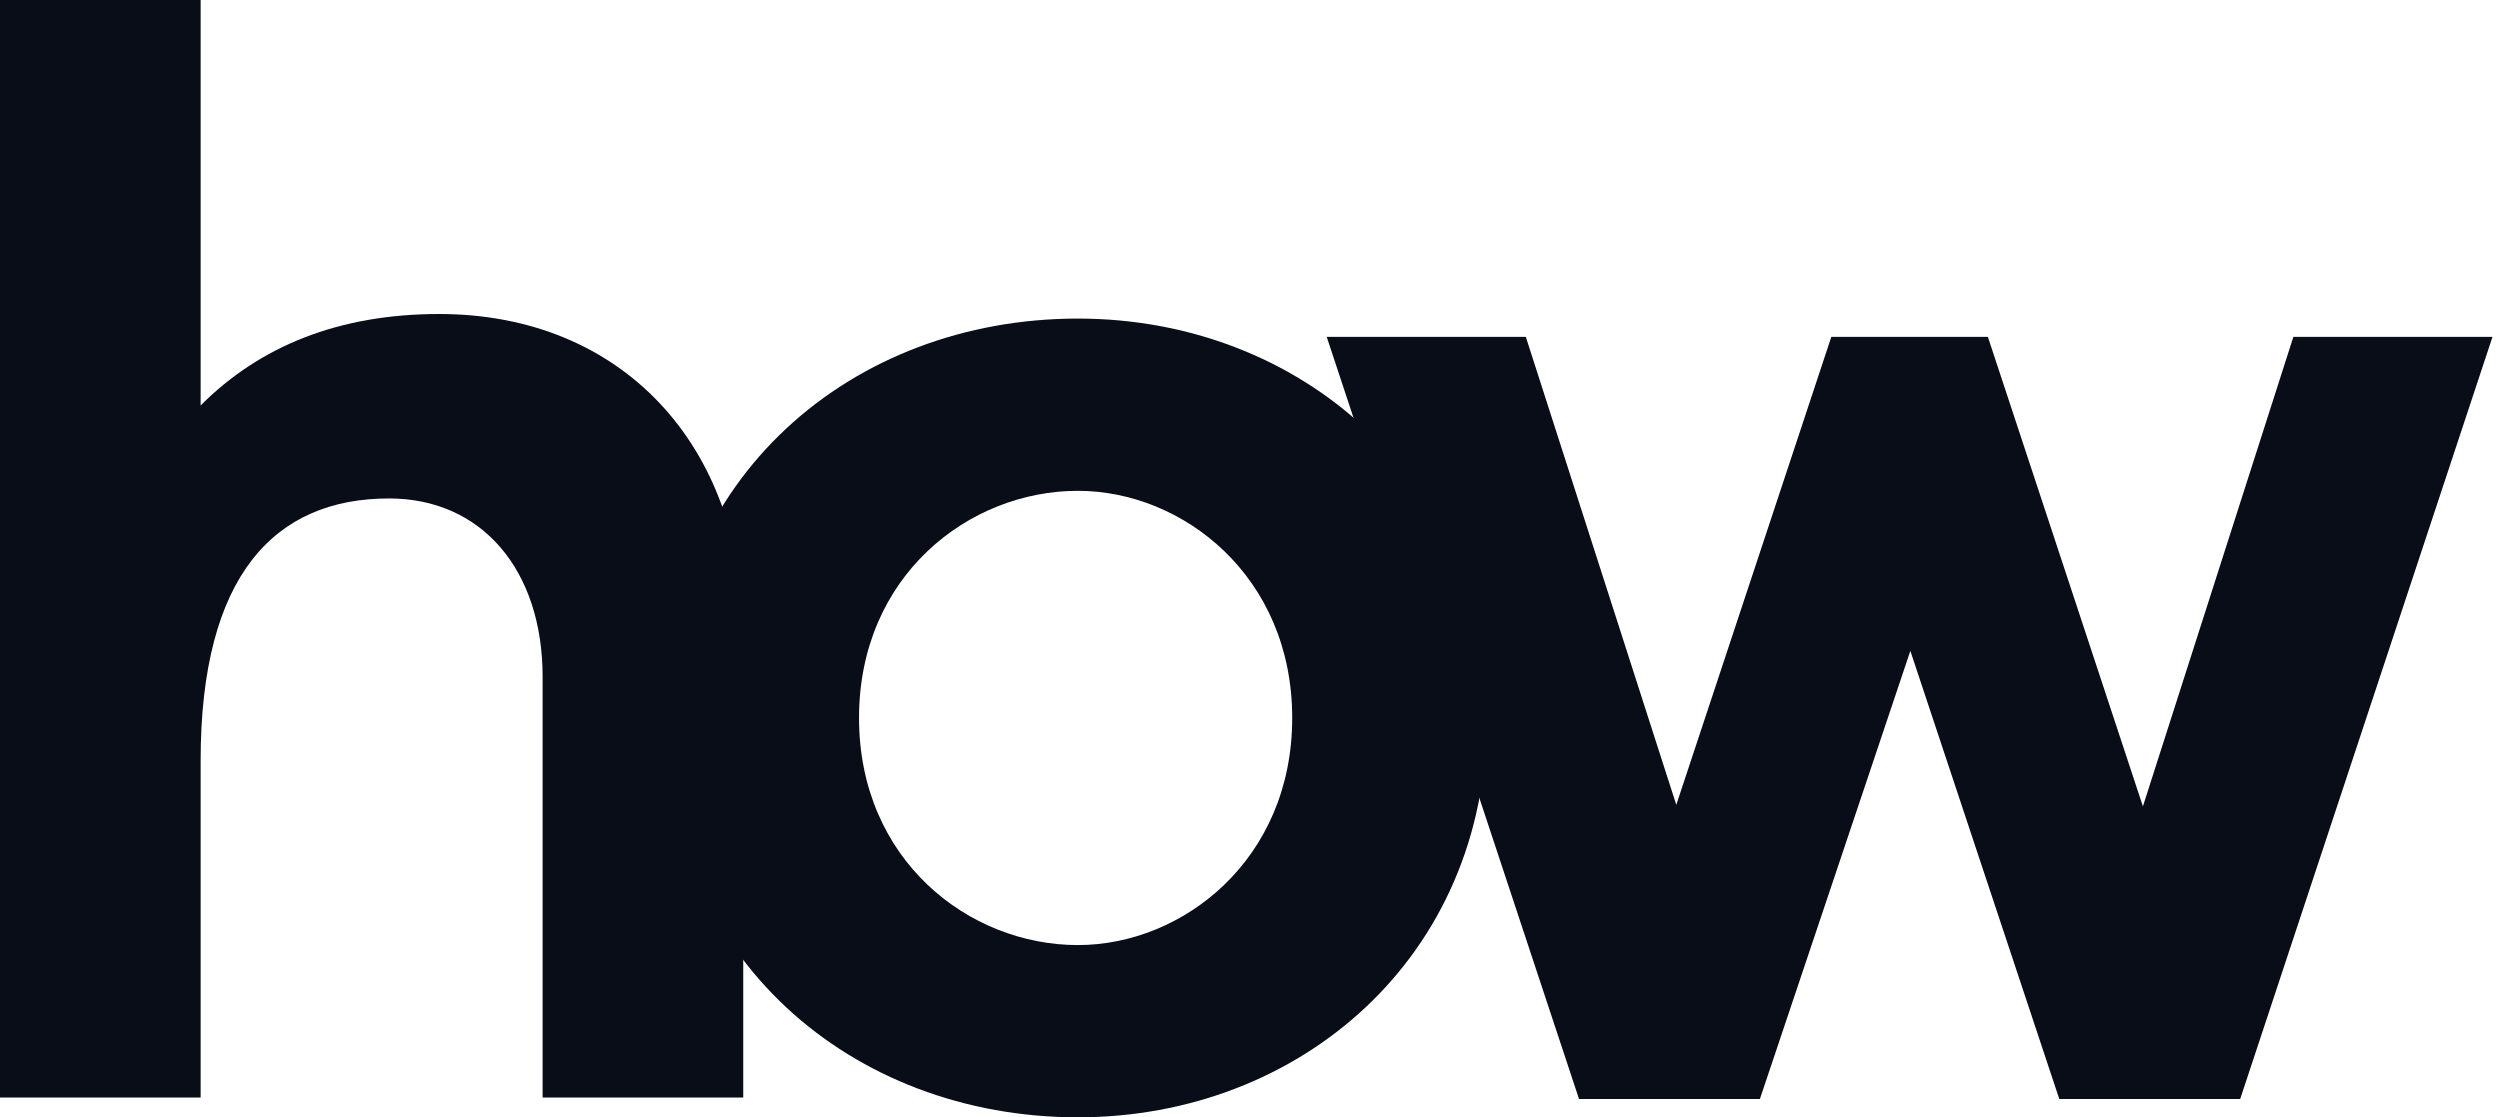 <svg xmlns="http://www.w3.org/2000/svg" width="179" height="80" viewBox="0 0 179 80" fill="none"><path d="M31.451 22.483C24.268 22.483 18.609 24.775 14.365 29.031V0H0V78.581H14.365V54.461C14.365 41.146 19.697 35.689 27.859 35.689C34.498 35.689 38.851 40.819 38.851 48.458V78.581H53.216V45.403C53.216 31.869 44.51 22.483 31.451 22.483Z" fill="#090D17"></path><path d="M77.177 22.81C60.963 22.81 47.577 34.27 47.577 51.405C47.577 68.54 60.963 80 77.177 80C93.066 80 106.452 68.54 106.452 51.405C106.452 34.27 93.066 22.81 77.177 22.81ZM77.177 67.667C69.342 67.667 61.507 61.555 61.507 51.405C61.507 41.255 69.342 35.143 77.177 35.143C84.686 35.143 92.522 41.255 92.522 51.405C92.522 61.555 84.686 67.667 77.177 67.667Z" fill="#090D17"></path><path d="M178.462 24.12H164.205L153.432 57.735L142.332 24.12H131.123L120.022 57.626L109.249 24.12H94.993L113.058 78.69H126.008L136.781 46.603L147.446 78.69H160.397L178.462 24.12Z" fill="#090D17"></path></svg>